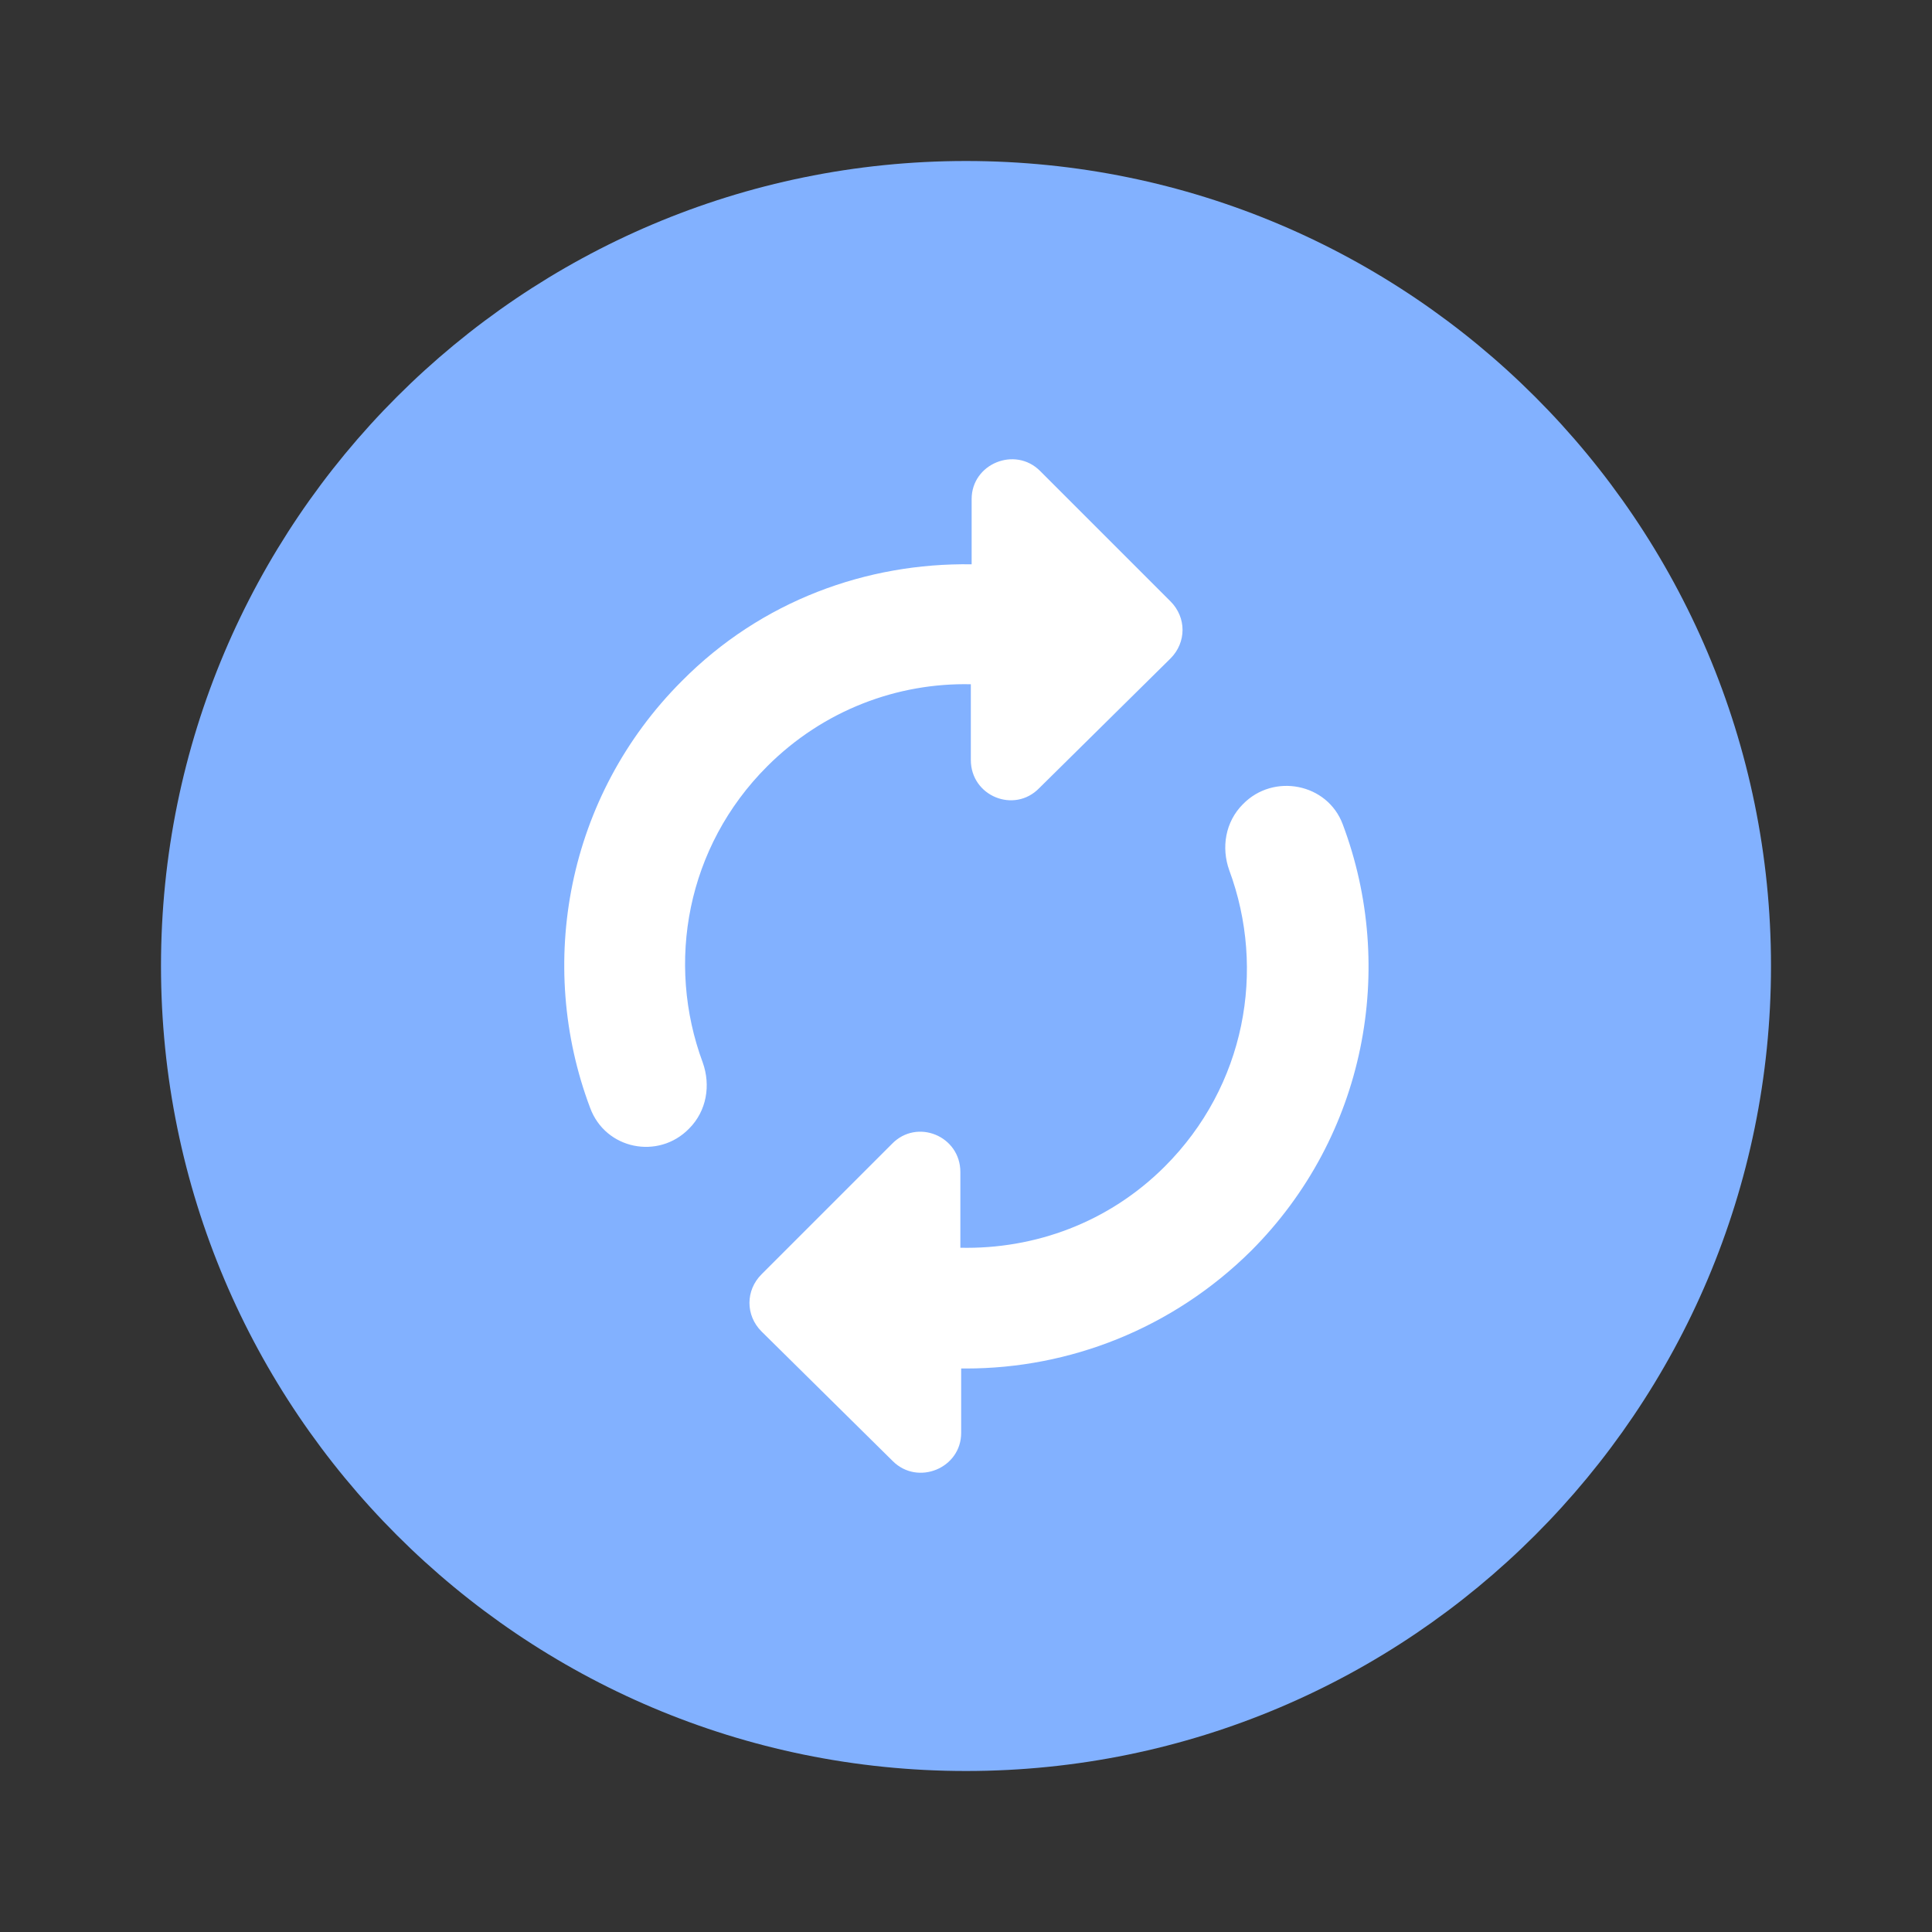 <?xml version="1.0" encoding="UTF-8" standalone="no"?>
<svg
   enable-background="new 0 0 24 24"
   height="24px"
   viewBox="0 0 24 24"
   width="24px"
   fill="#000000"
   version="1.1"
   id="svg6"
   sodipodi:docname="change_circle_black_24dp.svg"
   inkscape:version="1.1 (c68e22c387, 2021-05-23)"
   xmlns:inkscape="http://www.inkscape.org/namespaces/inkscape"
   xmlns:sodipodi="http://sodipodi.sourceforge.net/DTD/sodipodi-0.dtd"
   xmlns="http://www.w3.org/2000/svg"
   xmlns:svg="http://www.w3.org/2000/svg">
  <rect x="0" y="0" width="24" height="24" fill="#333333" stroke="none"/>
  <defs
     id="defs10" />
  <sodipodi:namedview
     id="namedview8"
     pagecolor="#ffffff"
     bordercolor="#666666"
     borderopacity="1.0"
     inkscape:pageshadow="2"
     inkscape:pageopacity="0.0"
     inkscape:pagecheckerboard="0"
     showgrid="false"
     inkscape:zoom="37.458333"
     inkscape:cx="11.946607"
     inkscape:cy="12"
     inkscape:window-width="1908"
     inkscape:window-height="1017"
     inkscape:window-x="5764"
     inkscape:window-y="1097"
     inkscape:window-maximized="0"
     inkscape:current-layer="svg6" />
  <circle
     style="fill:#ffffff;fill-opacity:1;stroke-width:0.5;stroke-linecap:round"
     id="path1045"
     cx="12"
     cy="12"
     r="7.029" />
  <path
     d="M 12,2 C 17.52,2 22,6.48 22,12 22,17.52 17.52,22 12,22 6.48,22 2,17.52 2,12 2,6.48 6.48,2 12,2 Z m -0.91,16.15 c 0.31,0.31 0.85,0.09 0.85,-0.35 V 17 c 0.02,0 0.04,0 0.06,0 1.28,0 2.56,-0.49 3.54,-1.46 1.43,-1.43 1.81,-3.52 1.14,-5.3 C 16.49,9.73 15.82,9.6 15.44,9.99 v 0 c -0.22,0.22 -0.27,0.54 -0.17,0.82 0.46,1.24 0.2,2.68 -0.8,3.68 -0.7,0.7 -1.62,1.03 -2.54,1.01 v -0.94 c 0,-0.45 -0.54,-0.67 -0.85,-0.35 l -1.62,1.62 c -0.2,0.2 -0.2,0.51 0,0.71 z M 8.56,14.02 v 0 C 8.78,13.8 8.83,13.48 8.73,13.2 8.27,11.96 8.53,10.52 9.53,9.52 c 0.7,-0.7 1.62,-1.04 2.53,-1.02 0,0 0,0 0,0 v 0.94 c 0,0.45 0.54,0.67 0.85,0.35 l 1.63,-1.61 c 0.2,-0.2 0.2,-0.51 0,-0.71 L 12.92,5.85 C 12.61,5.54 12.07,5.76 12.07,6.2 v 0.81 c -1.3,-0.02 -2.61,0.45 -3.6,1.45 -1.43,1.43 -1.81,3.52 -1.14,5.3 0.19,0.52 0.85,0.65 1.23,0.26 z"
     id="path4"
     style="fill:#82b1ff;fill-opacity:1" />
</svg>
